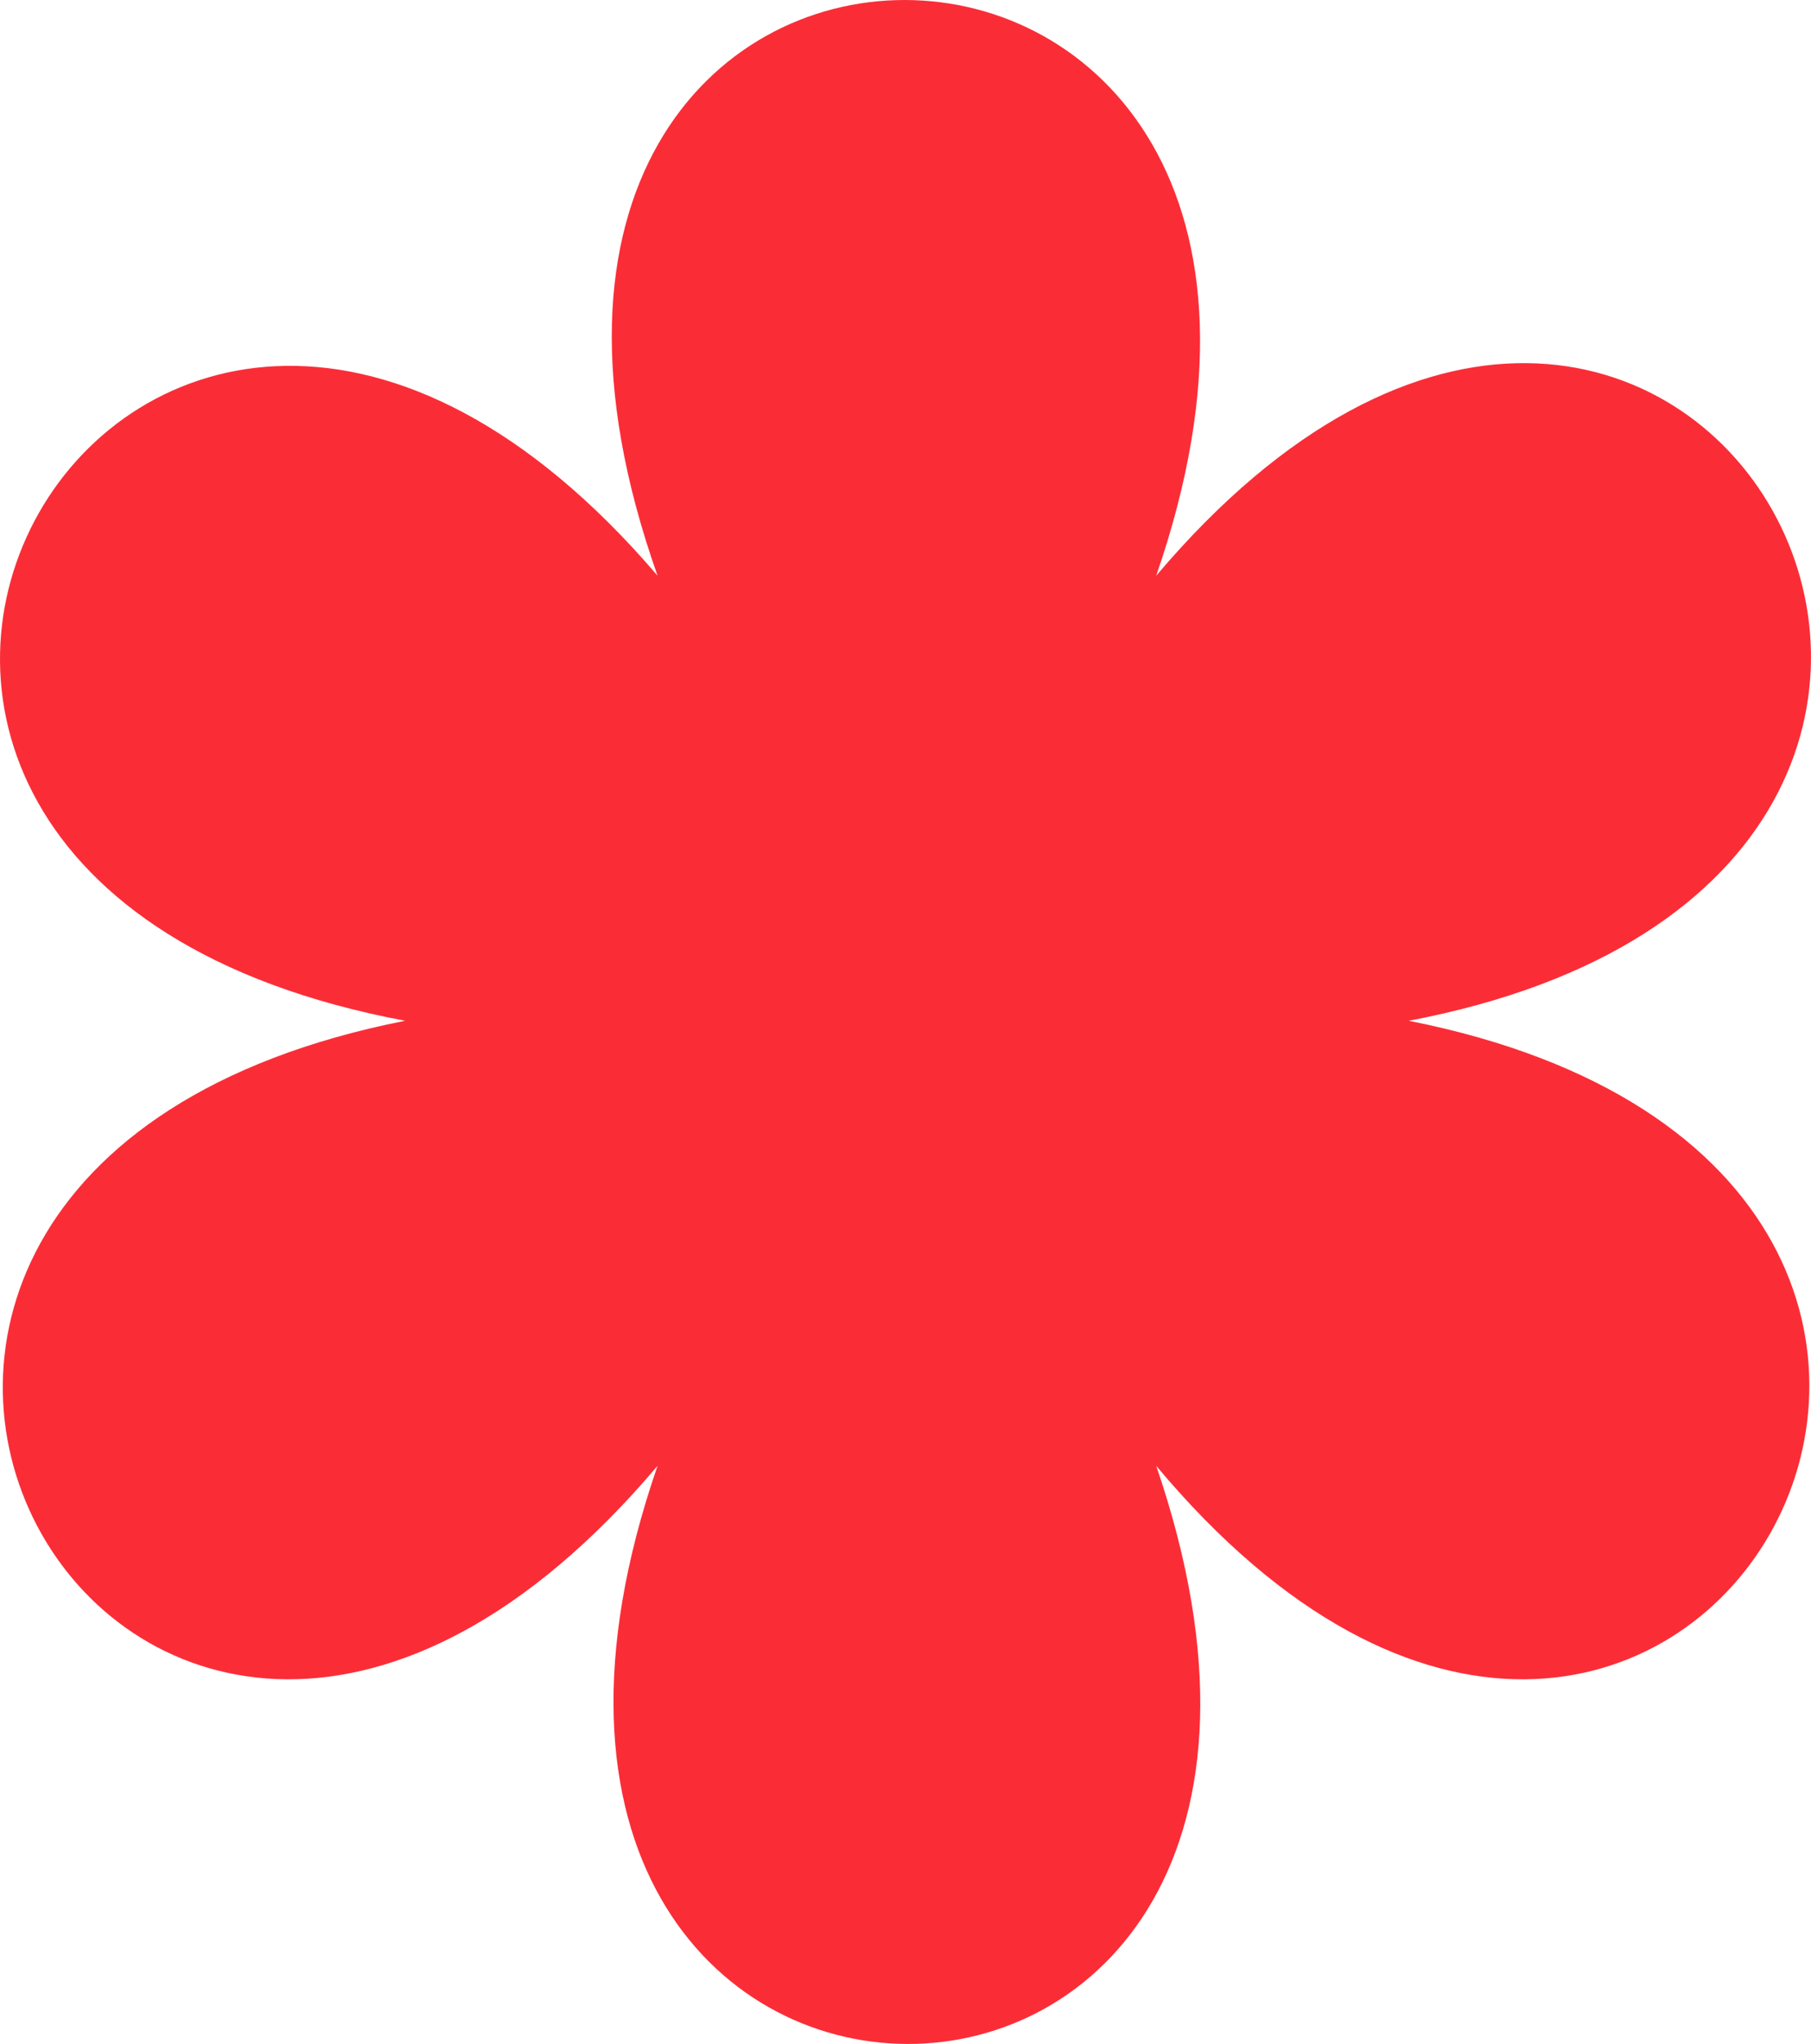 <svg width="148" height="167" viewBox="0 0 148 167" fill="none" xmlns="http://www.w3.org/2000/svg">
<path fill-rule="evenodd" clip-rule="evenodd" d="M94.49 47.037C137.307 -3.557 179.091 71.28 115.124 83.401C179.091 96.05 136.791 170.36 94.49 119.765C116.156 183.008 32.071 182.481 53.737 119.765C10.921 170.36 -30.864 96.05 33.103 83.401C-31.38 71.28 10.921 -3.03 53.737 47.037C31.555 -15.679 116.156 -15.679 94.49 47.037ZM73.856 73.915C79.015 73.915 83.657 78.131 83.657 83.401C83.657 88.671 79.015 93.415 73.856 93.415C68.697 93.415 64.57 88.671 64.57 83.401C64.57 78.131 68.697 73.915 73.856 73.915Z" fill="#fa2d37"/>
<ellipse cx="74" cy="81.013" rx="34.906" ry="35.532" fill="#fa2d37"/>
</svg>
